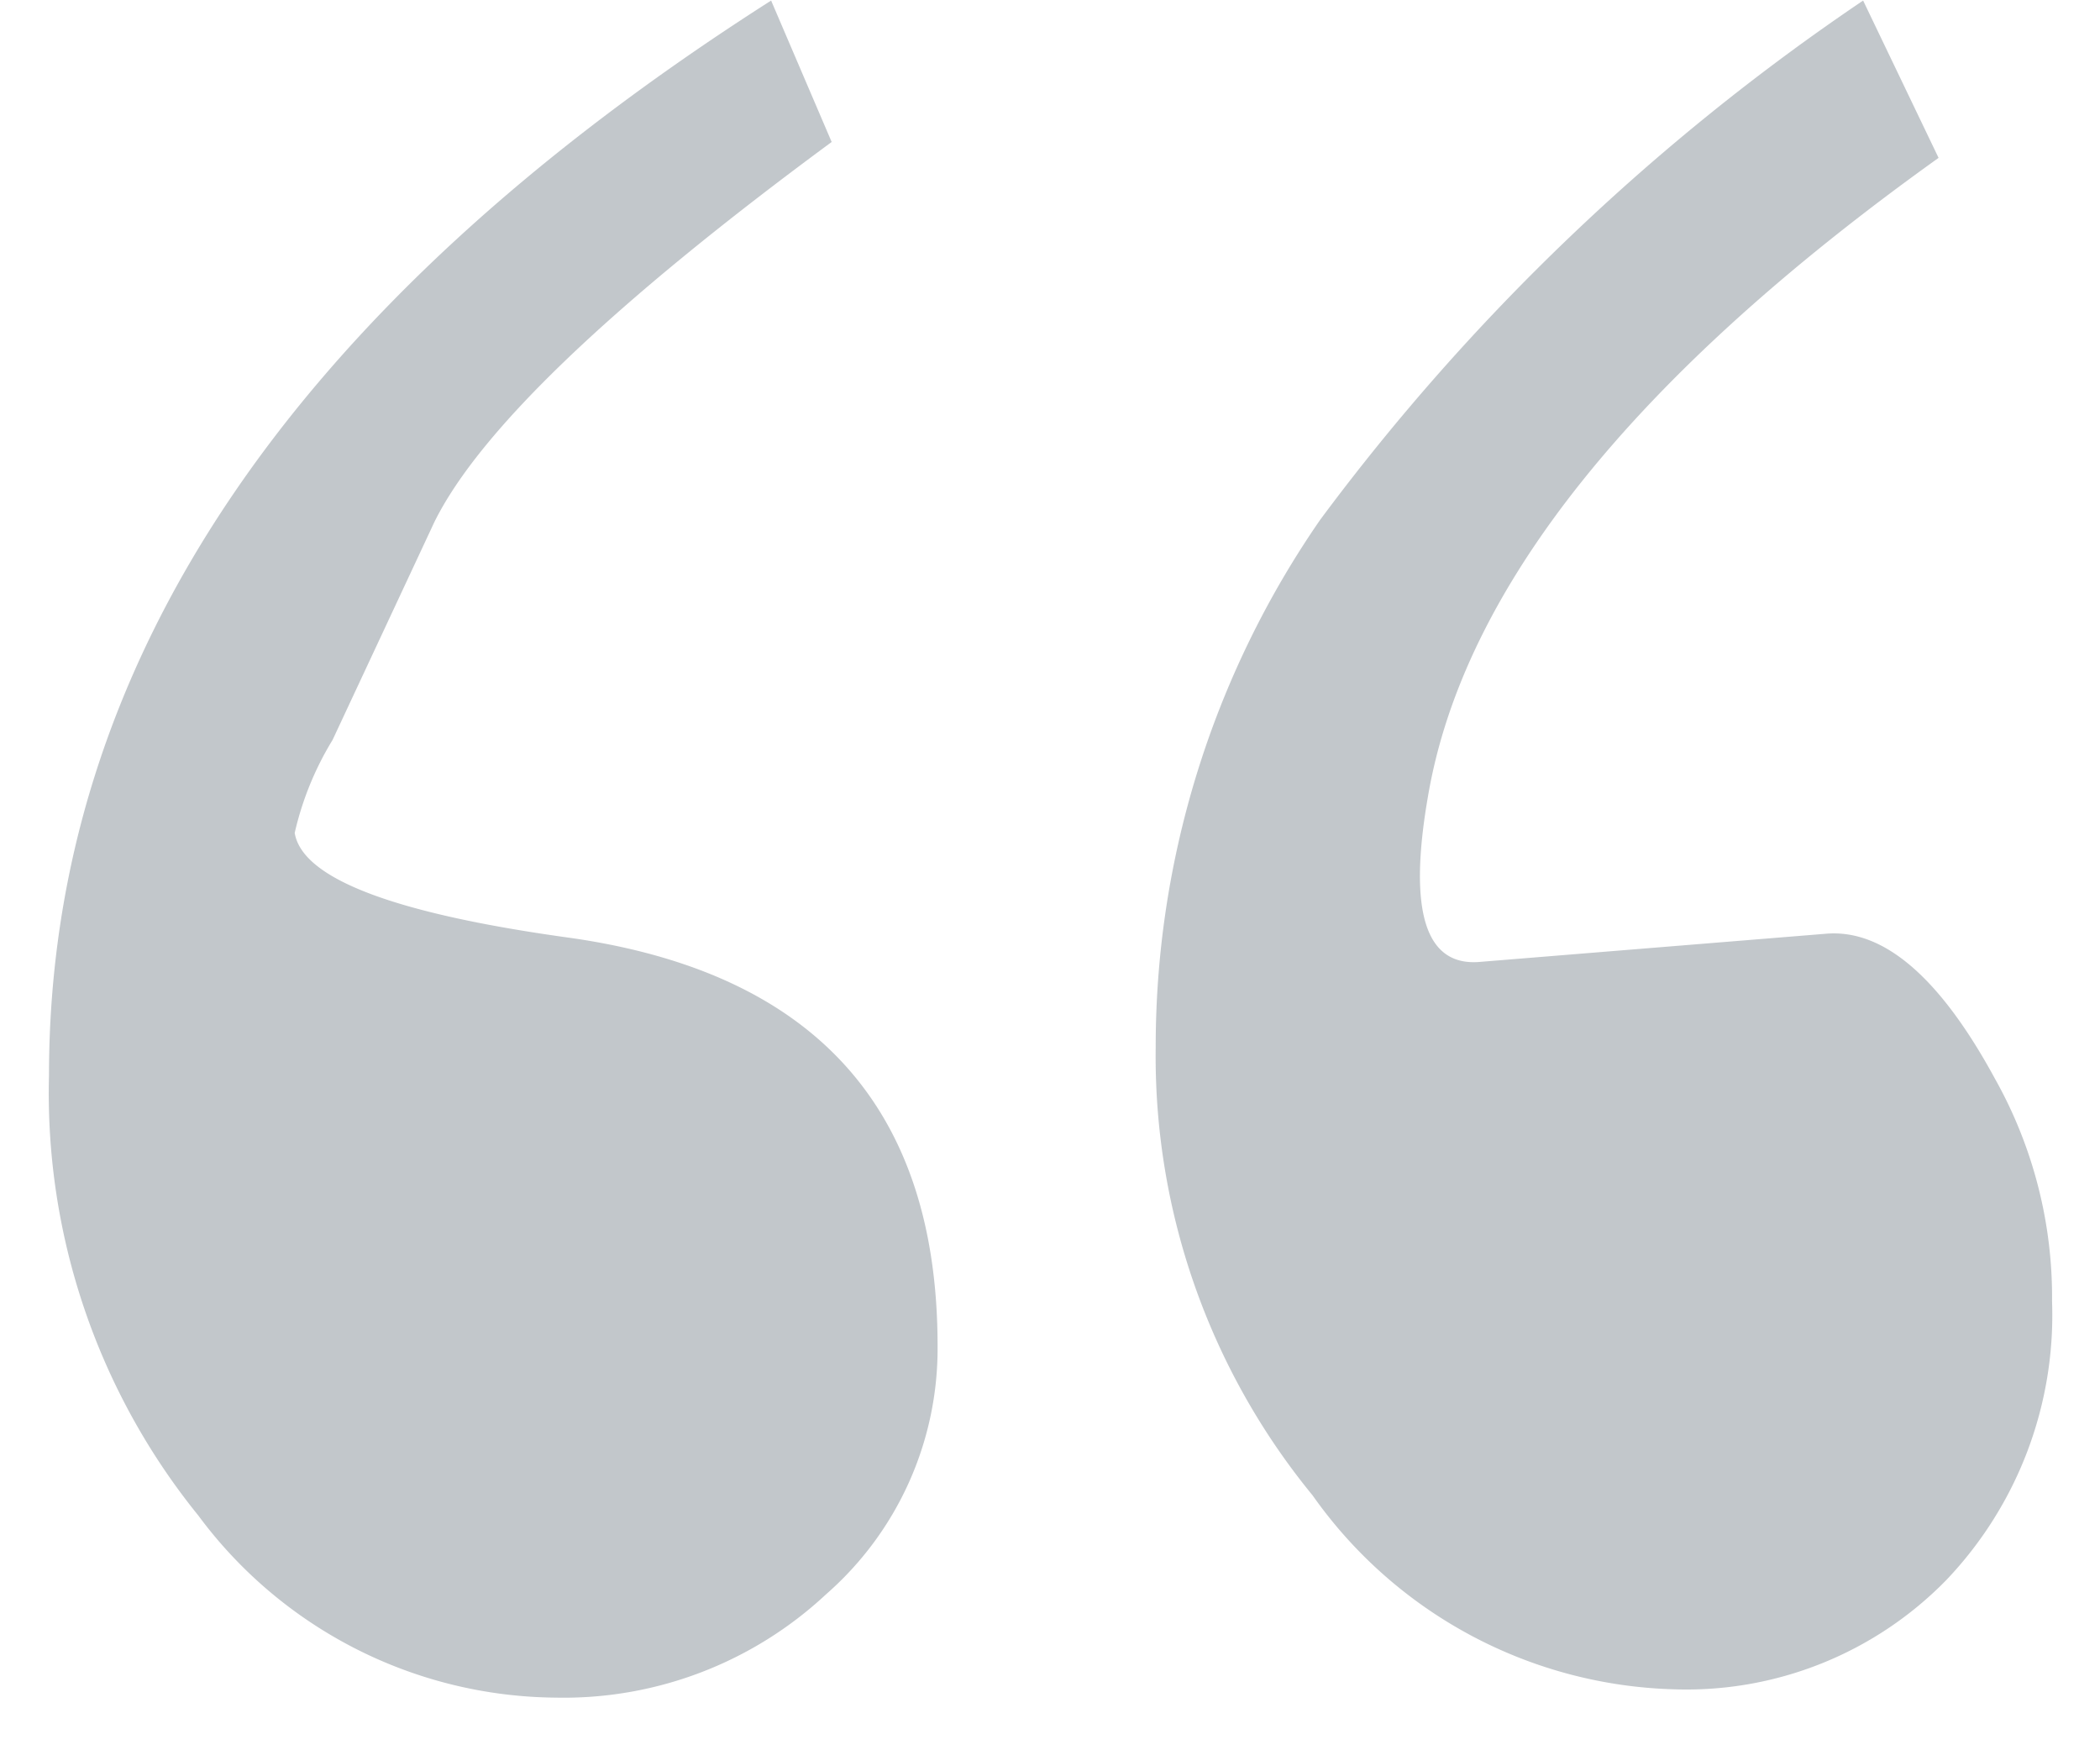 <svg xmlns="http://www.w3.org/2000/svg" width="30" height="25" viewBox="0 0 30 25">
  <defs>
    <style>
      .cls-1 {
        fill: #324352;
        fill-rule: evenodd;
        opacity: 0.3;
      }
    </style>
  </defs>
  <path id="_" data-name="“" class="cls-1" d="M11.016,0.008Q0.7,6.588.7,15.358a9.587,9.587,0,0,0,2.134,6.29,6.418,6.418,0,0,0,5.106,2.6A5.493,5.493,0,0,0,11.8,22.773a4.66,4.66,0,0,0,1.594-3.549q0-5.076-5.24-5.827-3.782-.52-3.944-1.5a4.435,4.435,0,0,1,.541-1.328L6.207,7.453Q7.18,5.491,11.881,2.028Zm15.6,0A31.837,31.837,0,0,0,18.86,7.424a13.226,13.226,0,0,0-2.35,7.53,9.889,9.889,0,0,0,2.242,6.406,6.535,6.535,0,0,0,5.16,2.769,5.188,5.188,0,0,0,3.89-1.558,5.483,5.483,0,0,0,1.513-3.982,6.368,6.368,0,0,0-.811-3.173q-1.189-2.194-2.431-2.078l-4.917.4q-1.188.117-.756-2.365,0.756-4.443,7.294-9.118Z"/>
</svg>
